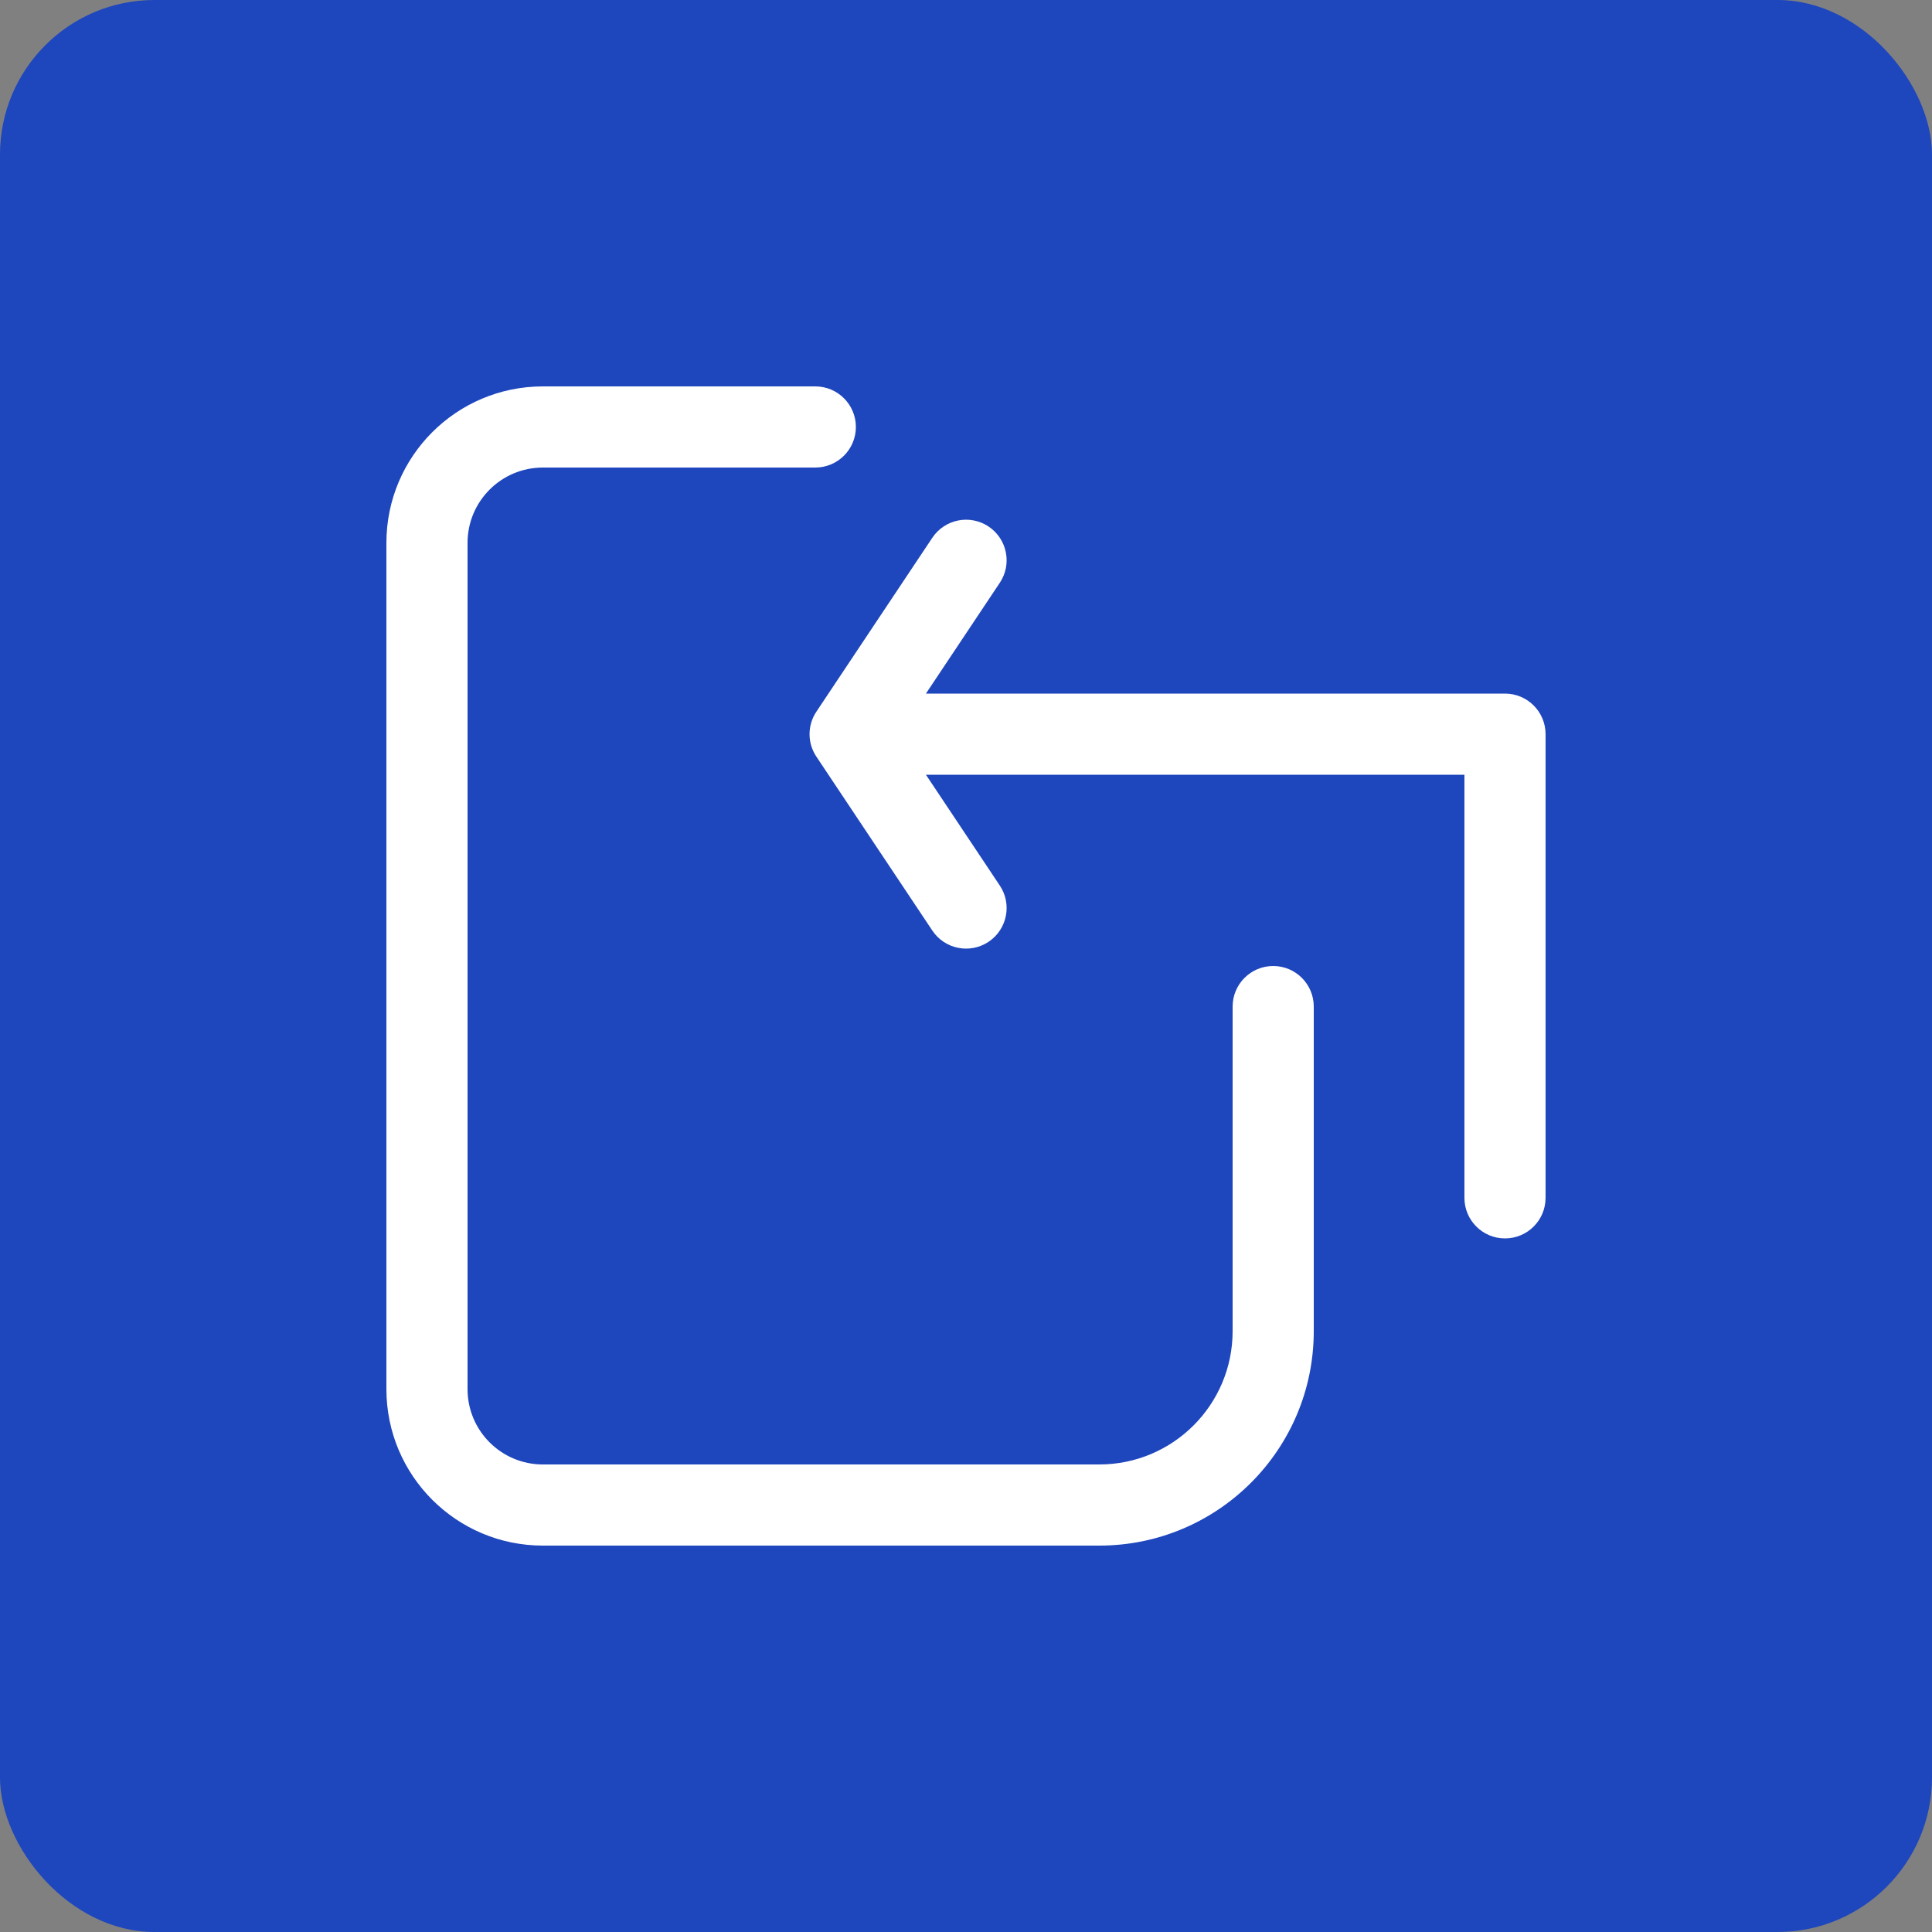 <svg width="50" height="50" viewBox="0 0 50 50" fill="none" xmlns="http://www.w3.org/2000/svg">
<rect x="0" y="0" width="50" height="50" fill="#808080" stroke="none"/>
<rect width="50" height="50" rx="4" fill="#1E46BD"/>
<path d="M14.05 12.1C12.973 12.1 12.1 12.973 12.1 14.05V35.95C12.1 37.027 12.973 37.9 14.05 37.9H28.45C30.355 37.9 31.9 36.355 31.9 34.45V26.05C31.9 25.47 32.37 25 32.95 25C33.53 25 34 25.47 34 26.05V34.45C34 37.515 31.515 40 28.45 40H14.05C11.813 40 10 38.187 10 35.95V14.05C10 11.813 11.813 10 14.05 10H21.1C21.68 10 22.15 10.47 22.15 11.05C22.15 11.63 21.68 12.1 21.1 12.1H14.05Z" fill="white"/>
<path d="M23.963 17.95L25.875 15.082C26.197 14.6 26.066 13.948 25.584 13.626C25.101 13.305 24.449 13.435 24.128 13.918L21.128 18.418C20.892 18.77 20.892 19.23 21.128 19.582L24.128 24.082C24.449 24.565 25.101 24.695 25.584 24.374C26.066 24.052 26.197 23.4 25.875 22.918L23.963 20.05H37.899V31C37.899 31.58 38.37 32.05 38.949 32.05C39.529 32.05 39.999 31.58 39.999 31V19C39.999 18.42 39.529 17.95 38.949 17.95H23.963Z" fill="white"/>
</svg>
